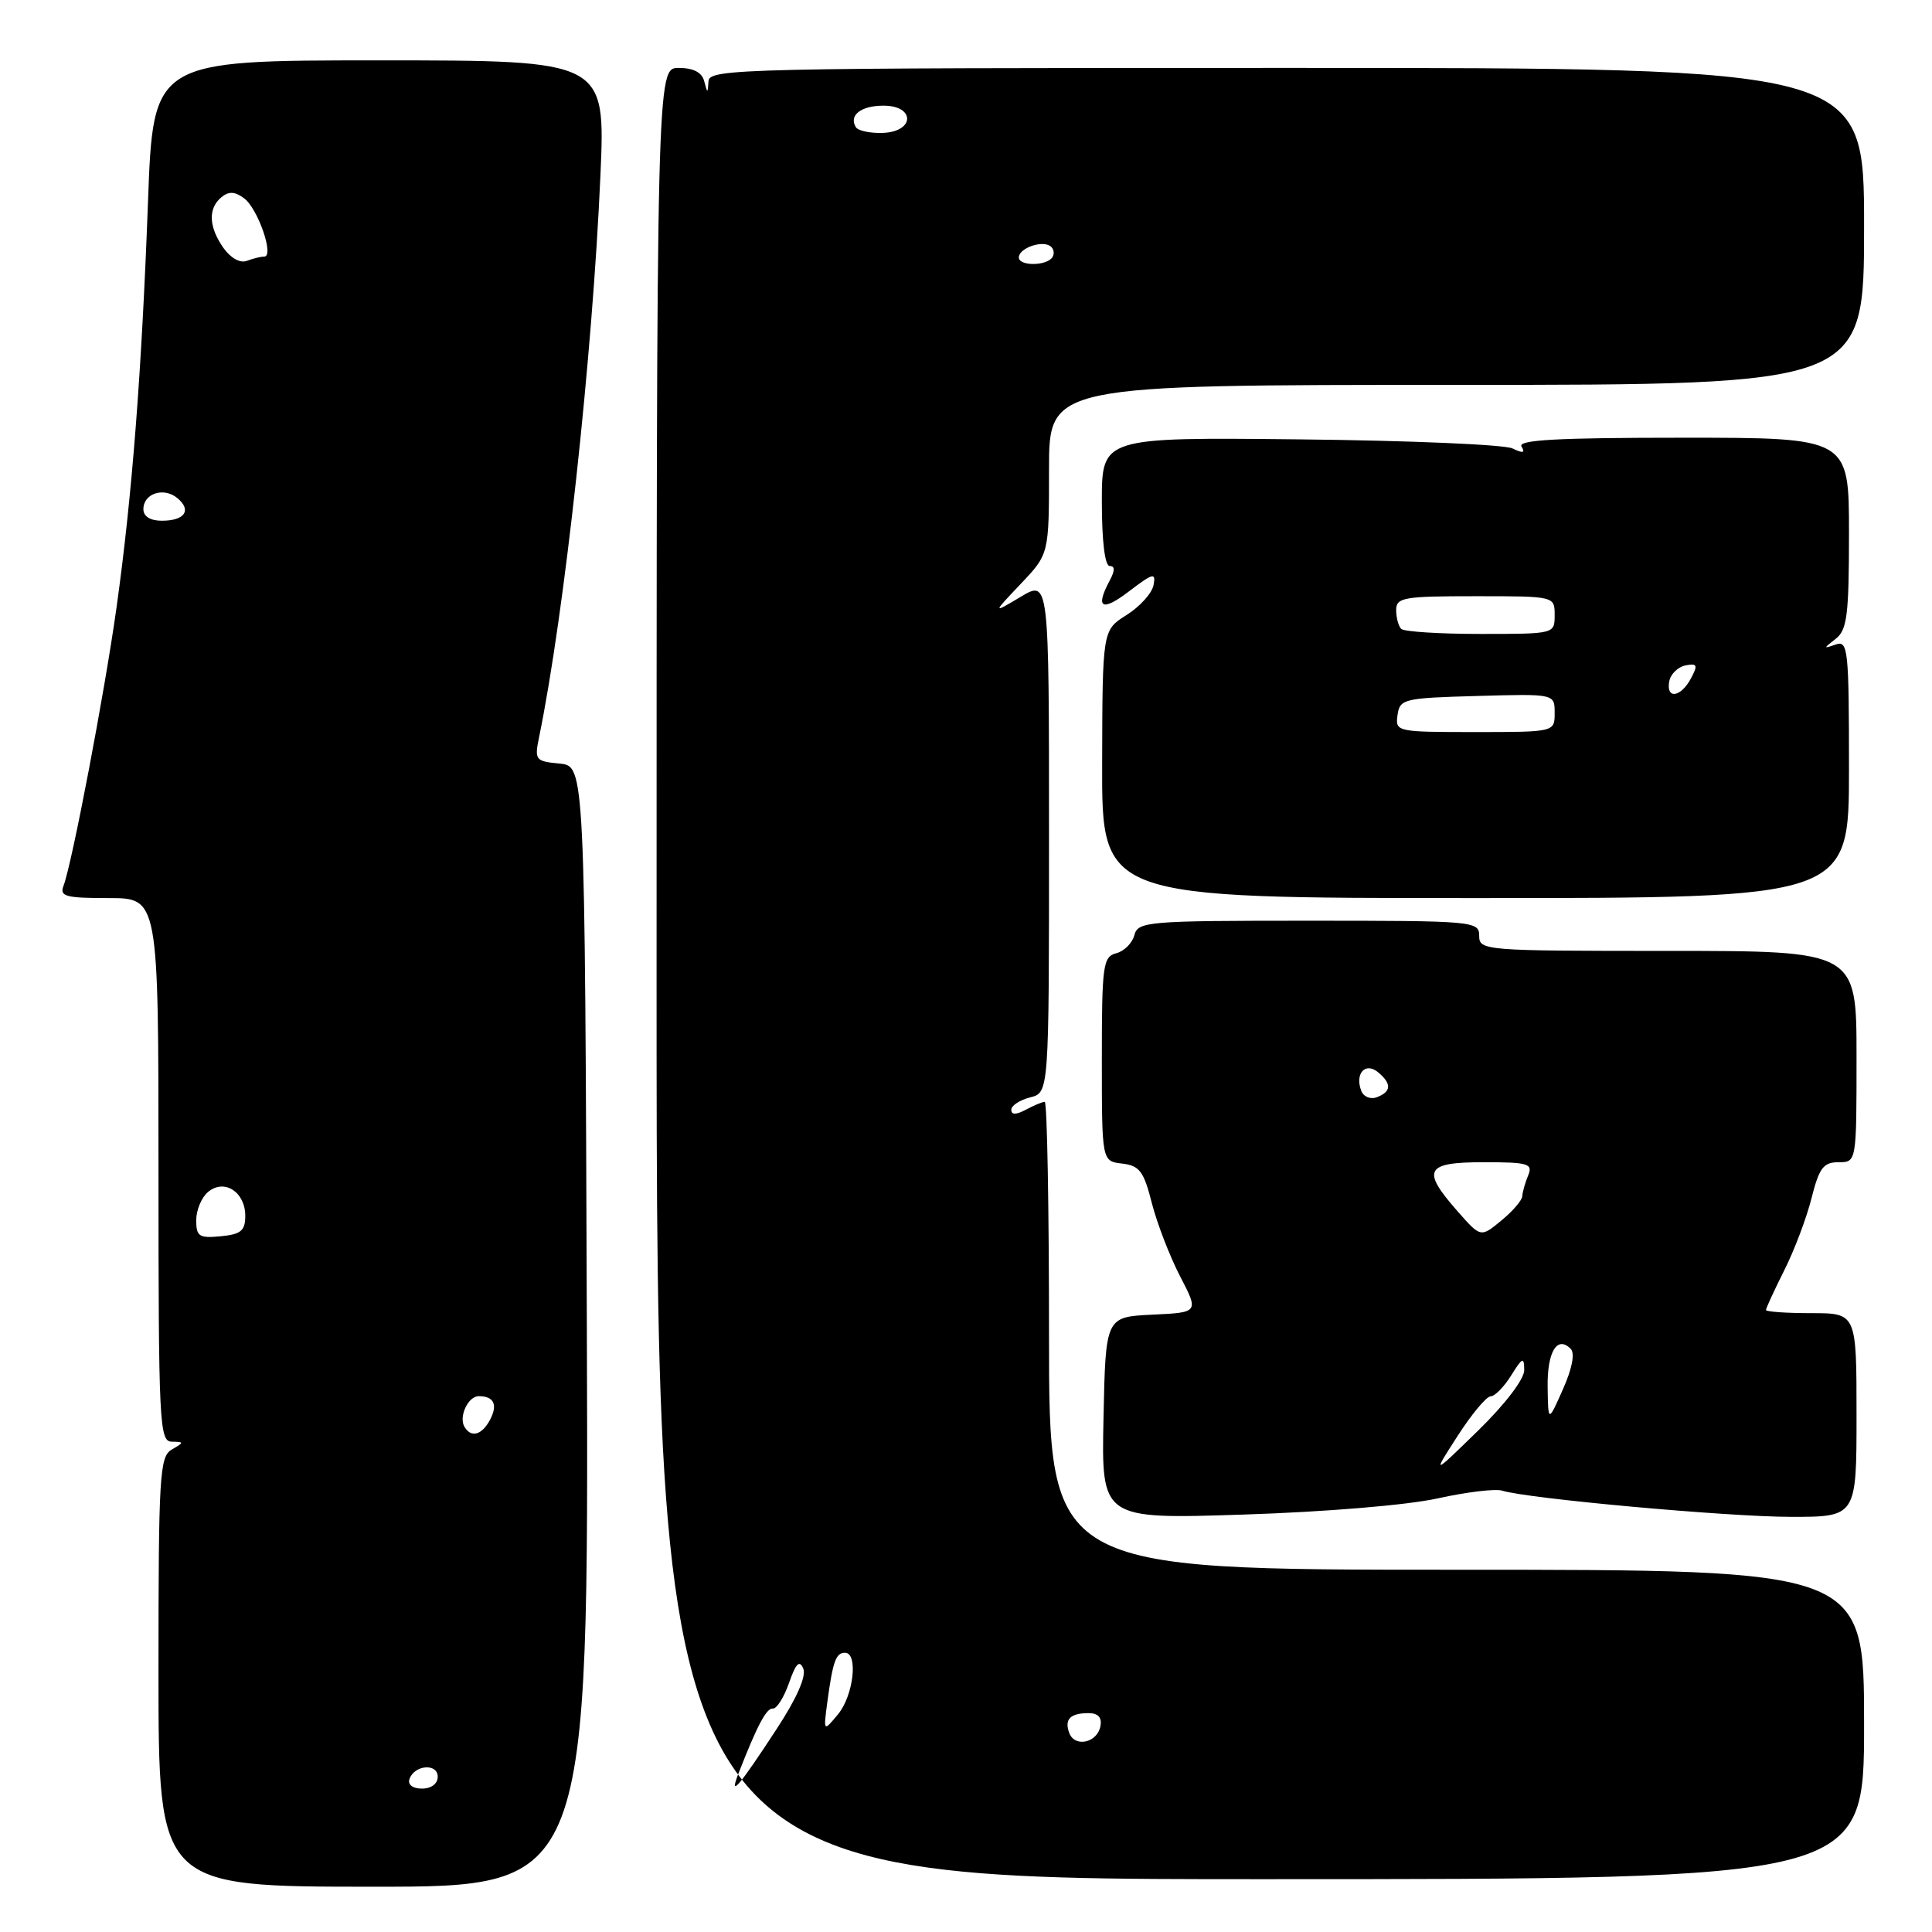 <?xml version="1.0" encoding="UTF-8" standalone="no"?>
<!DOCTYPE svg PUBLIC "-//W3C//DTD SVG 1.1//EN" "http://www.w3.org/Graphics/SVG/1.1/DTD/svg11.dtd" >
<svg xmlns="http://www.w3.org/2000/svg" xmlns:xlink="http://www.w3.org/1999/xlink" version="1.1" viewBox="0 0 256 256">
 <g >
 <path fill="currentColor"
d=" M 77.76 175.75 C 77.50 101.50 77.50 101.50 74.14 101.18 C 70.94 100.87 70.81 100.71 71.43 97.68 C 74.78 81.42 78.51 47.19 79.56 23.25 C 80.23 8.00 80.23 8.00 50.26 8.00 C 20.30 8.00 20.30 8.00 19.61 26.75 C 18.77 49.37 17.50 65.77 15.44 80.50 C 13.87 91.74 9.55 114.40 8.42 117.36 C 7.87 118.78 8.68 119.00 14.39 119.00 C 21.00 119.00 21.00 119.00 21.00 155.00 C 21.00 188.61 21.12 191.00 22.75 191.03 C 24.42 191.06 24.42 191.11 22.75 192.08 C 21.15 193.01 21.00 195.51 21.00 221.55 C 21.00 250.00 21.00 250.00 49.51 250.00 C 78.01 250.00 78.01 250.00 77.76 175.75 Z  M 247.00 228.50 C 247.00 208.00 247.00 208.00 193.00 208.00 C 139.00 208.00 139.00 208.00 139.00 177.00 C 139.00 159.95 138.75 146.00 138.43 146.00 C 138.12 146.00 137.00 146.47 135.93 147.04 C 134.64 147.73 134.00 147.74 134.00 147.05 C 134.00 146.50 135.12 145.76 136.50 145.41 C 139.00 144.78 139.00 144.78 139.00 110.81 C 139.00 76.84 139.00 76.84 135.25 79.08 C 131.50 81.32 131.50 81.32 135.25 77.37 C 139.00 73.42 139.00 73.42 139.00 62.21 C 139.00 51.00 139.00 51.00 193.00 51.00 C 247.00 51.00 247.00 51.00 247.00 30.00 C 247.00 9.00 247.00 9.00 170.50 9.00 C 98.35 9.00 93.99 9.10 93.88 10.75 C 93.77 12.42 93.75 12.42 93.31 10.75 C 93.01 9.59 91.87 9.00 89.93 9.00 C 87.00 9.00 87.00 9.00 87.00 129.00 C 87.00 249.00 87.00 249.00 167.00 249.00 C 247.00 249.00 247.00 249.00 247.00 228.50 Z  M 190.48 198.55 C 194.31 197.70 198.17 197.24 199.05 197.52 C 202.37 198.57 228.86 200.98 237.25 200.99 C 246.00 201.00 246.00 201.00 246.00 187.50 C 246.00 174.00 246.00 174.00 240.00 174.00 C 236.70 174.00 234.00 173.81 234.00 173.58 C 234.00 173.35 235.09 170.99 236.42 168.33 C 237.76 165.67 239.39 161.36 240.04 158.75 C 241.05 154.75 241.61 154.00 243.62 154.00 C 246.00 154.00 246.00 154.00 246.00 140.00 C 246.00 126.00 246.00 126.00 221.00 126.00 C 196.67 126.00 196.00 125.95 196.00 124.00 C 196.00 122.06 195.33 122.00 173.41 122.00 C 152.02 122.00 150.79 122.10 150.31 123.91 C 150.04 124.96 148.96 126.04 147.91 126.31 C 146.15 126.77 146.00 127.87 146.00 140.34 C 146.00 153.87 146.00 153.87 148.69 154.18 C 150.99 154.45 151.56 155.20 152.62 159.40 C 153.31 162.09 154.99 166.45 156.36 169.10 C 158.86 173.91 158.86 173.91 152.68 174.20 C 146.50 174.50 146.50 174.50 146.22 187.90 C 145.94 201.30 145.94 201.30 164.72 200.69 C 175.59 200.34 186.44 199.44 190.48 198.55 Z  M 245.00 101.89 C 245.00 86.04 244.87 84.83 243.25 85.40 C 241.58 85.98 241.58 85.94 243.25 84.64 C 244.75 83.47 245.00 81.49 245.00 70.64 C 245.00 58.00 245.00 58.00 222.94 58.00 C 206.35 58.00 201.06 58.29 201.61 59.17 C 202.13 60.02 201.80 60.09 200.41 59.42 C 199.36 58.91 186.69 58.37 172.25 58.22 C 146.00 57.94 146.00 57.94 146.00 66.47 C 146.00 71.68 146.40 75.00 147.04 75.00 C 147.75 75.00 147.75 75.60 147.04 76.93 C 145.08 80.59 146.01 81.10 149.61 78.35 C 152.80 75.92 153.18 75.82 152.85 77.53 C 152.65 78.60 151.04 80.38 149.28 81.49 C 146.08 83.50 146.08 83.50 146.04 101.25 C 146.00 119.00 146.00 119.00 195.50 119.00 C 245.00 119.00 245.00 119.00 245.00 101.89 Z  M 54.25 235.75 C 54.88 233.86 58.00 233.59 58.00 235.43 C 58.00 236.35 57.15 237.00 55.92 237.00 C 54.69 237.00 54.01 236.48 54.25 235.75 Z  M 61.56 189.09 C 60.74 187.76 62.01 185.00 63.44 185.00 C 65.45 185.00 65.99 186.14 64.93 188.13 C 63.85 190.15 62.45 190.55 61.56 189.09 Z  M 26.00 161.69 C 26.00 160.34 26.71 158.65 27.58 157.93 C 29.73 156.15 32.50 157.94 32.50 161.11 C 32.50 163.08 31.92 163.56 29.25 163.81 C 26.39 164.09 26.00 163.84 26.00 161.69 Z  M 19.00 67.47 C 19.00 65.38 21.70 64.50 23.50 66.00 C 25.44 67.61 24.49 69.00 21.44 69.00 C 19.92 69.00 19.00 68.43 19.00 67.47 Z  M 29.60 32.84 C 27.65 30.06 27.55 27.62 29.33 26.14 C 30.31 25.33 31.11 25.36 32.34 26.27 C 34.17 27.62 36.38 34.00 35.01 34.00 C 34.55 34.00 33.50 34.26 32.69 34.57 C 31.82 34.90 30.55 34.19 29.60 32.84 Z  M 97.85 235.00 C 100.33 228.63 101.57 226.29 102.41 226.39 C 102.91 226.45 103.87 224.93 104.55 223.00 C 105.46 220.39 105.94 219.91 106.44 221.10 C 106.86 222.12 105.56 225.06 102.91 229.10 C 97.88 236.80 96.54 238.35 97.85 235.00 Z  M 141.69 229.65 C 141.00 227.83 141.79 227.00 144.24 227.00 C 145.51 227.00 146.04 227.58 145.81 228.74 C 145.39 230.93 142.44 231.58 141.69 229.65 Z  M 109.63 225.50 C 110.36 220.11 110.76 219.00 111.97 219.00 C 113.74 219.00 113.10 224.66 111.05 227.14 C 109.10 229.50 109.10 229.50 109.63 225.50 Z  M 135.00 34.11 C 135.00 32.93 137.92 31.84 139.11 32.57 C 139.62 32.88 139.77 33.56 139.46 34.07 C 138.72 35.26 135.00 35.29 135.00 34.11 Z  M 113.41 16.86 C 112.44 15.29 114.08 14.00 117.06 14.00 C 121.30 14.00 121.22 17.46 116.97 17.61 C 115.30 17.67 113.70 17.33 113.41 16.86 Z  M 193.14 190.27 C 194.99 187.39 196.96 185.03 197.52 185.02 C 198.08 185.01 199.30 183.76 200.24 182.25 C 201.73 179.85 201.95 179.76 201.97 181.53 C 201.99 182.72 199.47 186.03 195.89 189.53 C 189.77 195.50 189.77 195.50 193.14 190.27 Z  M 205.07 183.81 C 205.00 179.14 206.32 176.92 208.12 178.72 C 208.71 179.31 208.33 181.31 207.10 184.08 C 205.14 188.50 205.14 188.50 205.07 183.81 Z  M 193.10 160.46 C 188.31 155.01 188.86 154.00 196.61 154.00 C 202.51 154.00 203.14 154.19 202.49 155.75 C 202.09 156.71 201.74 157.95 201.71 158.50 C 201.68 159.05 200.43 160.51 198.92 161.74 C 196.20 163.99 196.20 163.99 193.10 160.46 Z  M 180.37 144.53 C 179.50 142.25 180.92 140.69 182.59 142.07 C 184.42 143.59 184.38 144.64 182.46 145.38 C 181.60 145.71 180.68 145.34 180.37 144.53 Z  M 185.18 94.75 C 185.48 92.61 185.98 92.49 195.75 92.22 C 206.00 91.93 206.00 91.93 206.00 94.47 C 206.00 97.00 206.00 97.00 195.43 97.00 C 185.04 97.00 184.87 96.96 185.18 94.75 Z  M 221.19 90.26 C 221.37 89.31 222.34 88.37 223.34 88.17 C 224.90 87.87 225.01 88.12 224.05 89.91 C 222.69 92.44 220.72 92.68 221.19 90.26 Z  M 185.67 83.33 C 185.30 82.97 185.00 81.84 185.00 80.83 C 185.00 79.17 185.98 79.00 195.50 79.00 C 206.00 79.00 206.00 79.00 206.00 81.50 C 206.00 84.00 205.99 84.00 196.17 84.00 C 190.76 84.00 186.03 83.70 185.67 83.33 Z "/>
</g>
</svg>